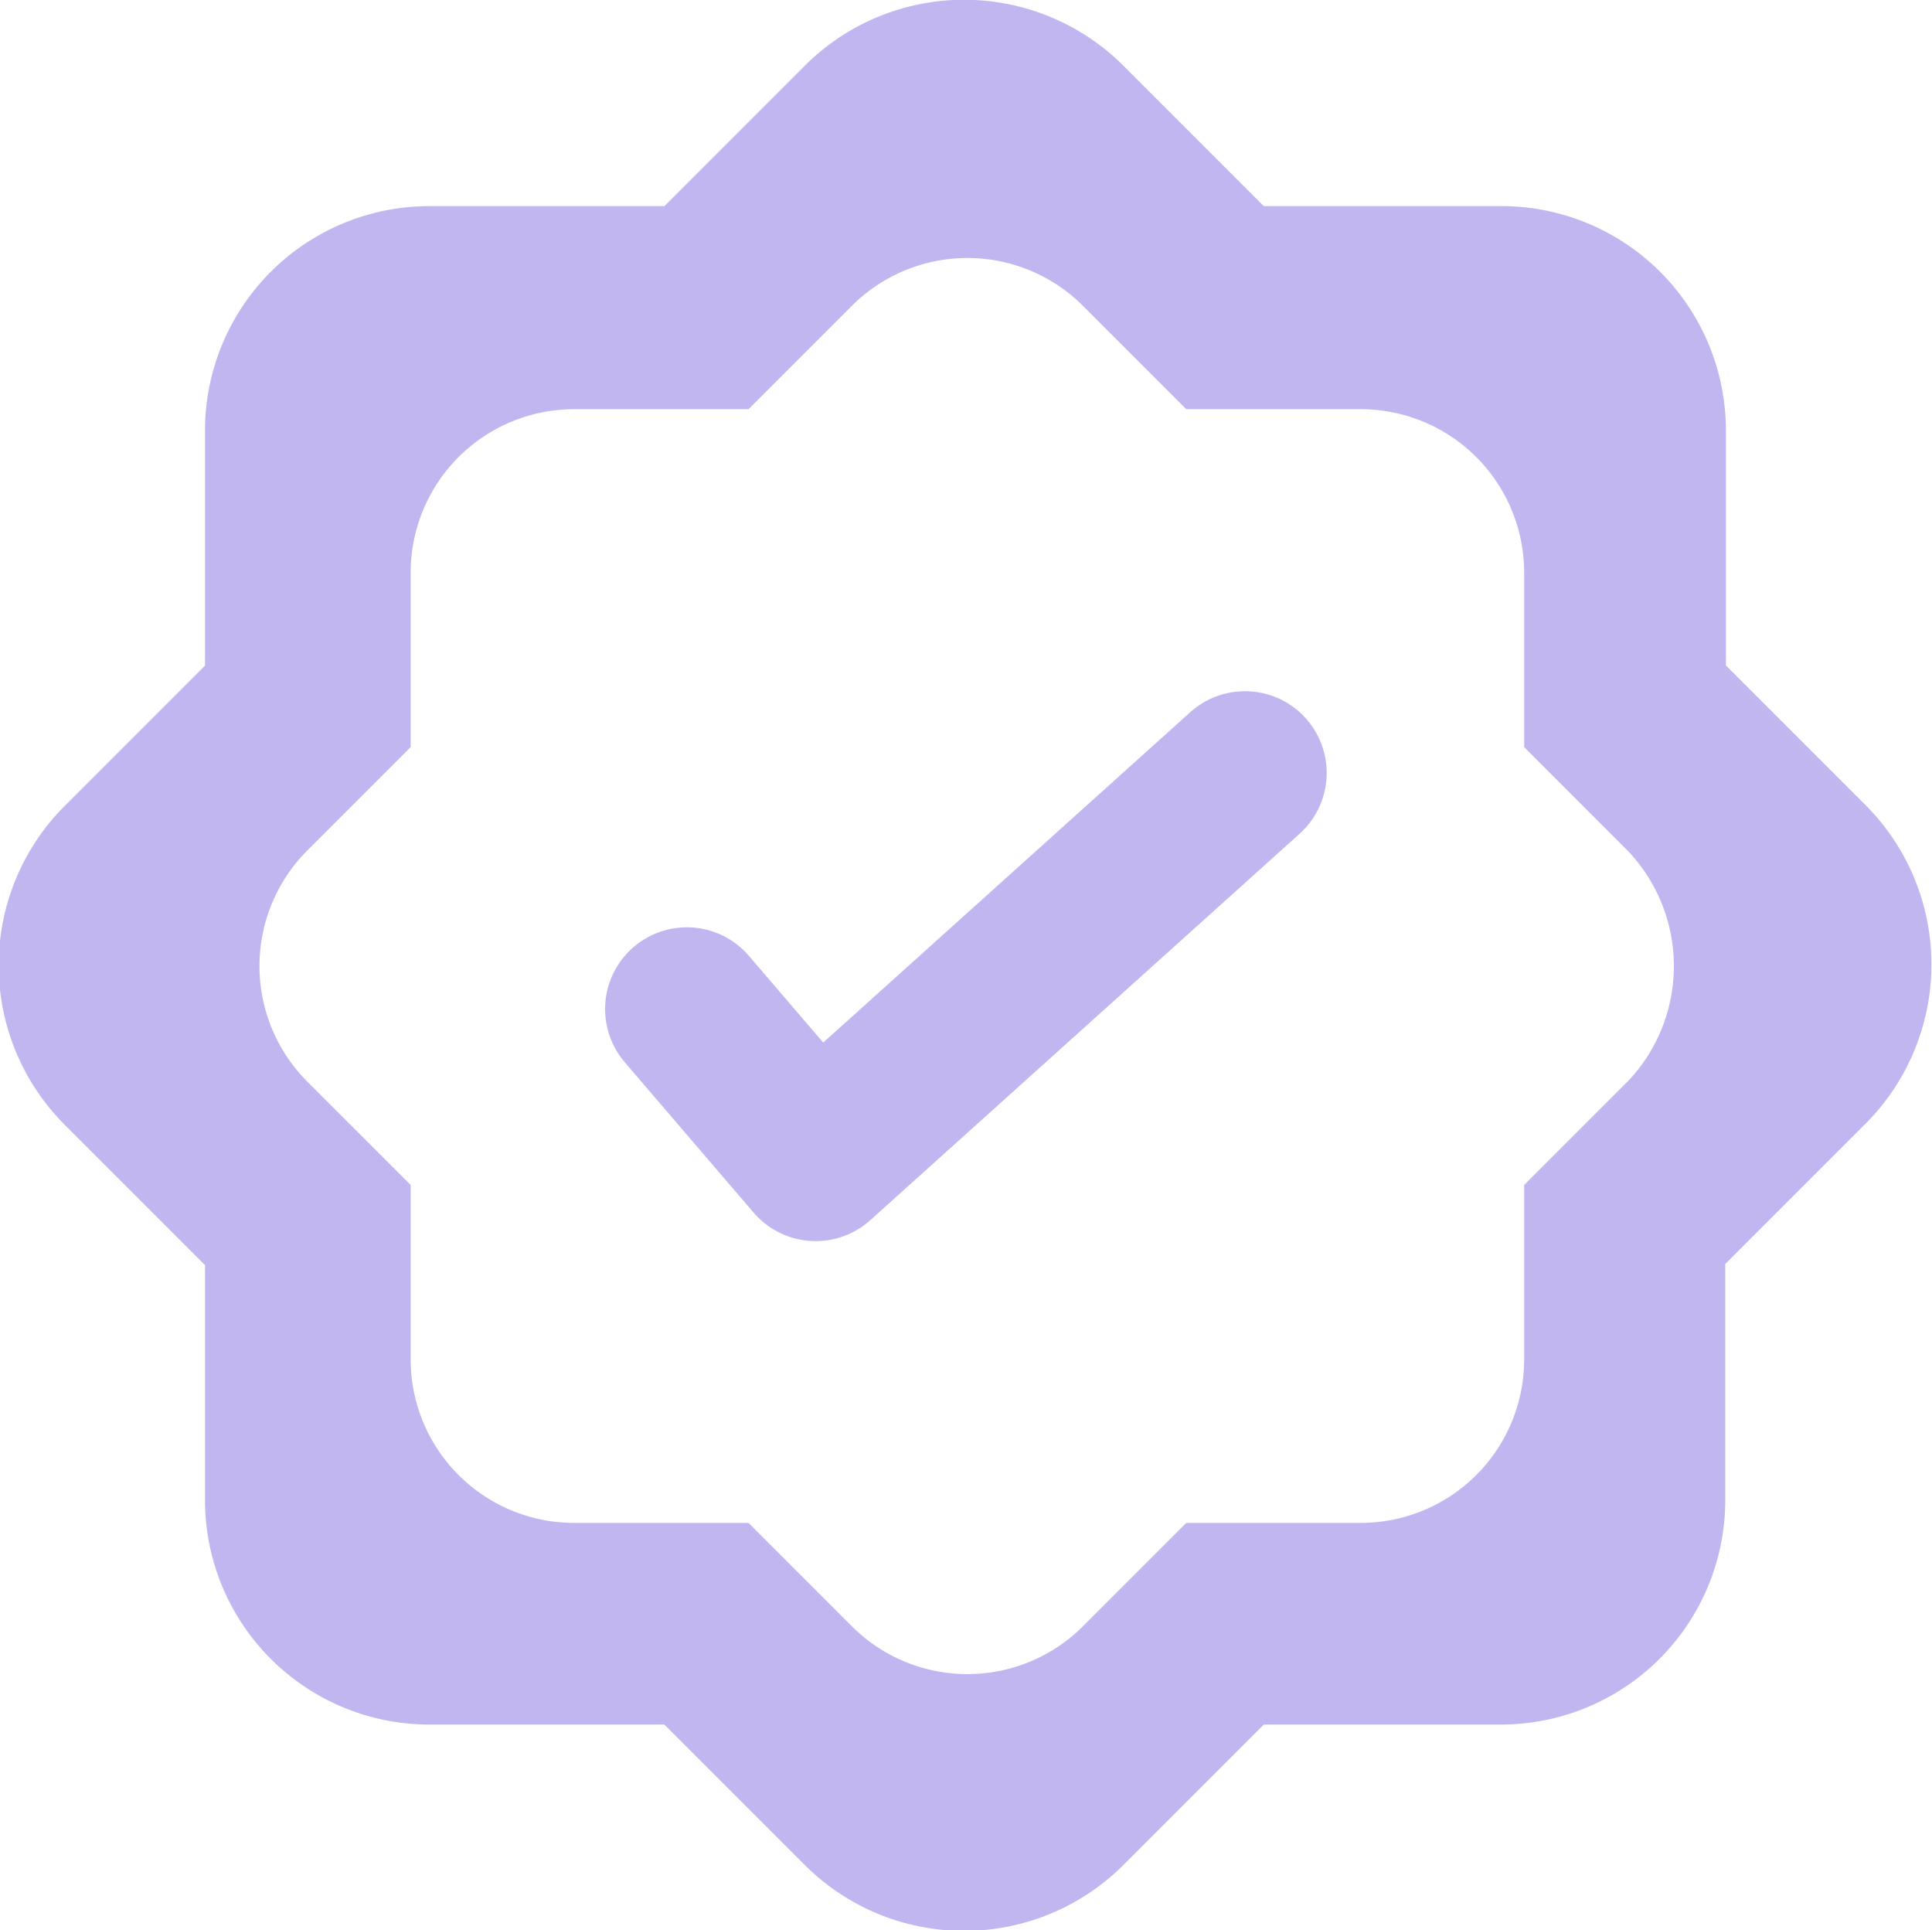 <svg xmlns="http://www.w3.org/2000/svg" width="17.727" height="17.707" viewBox="0 0 17.727 17.707">
  <g id="noun-badge-1145203" transform="translate(-98.004 -28.004)">
    <path id="Path_72290" data-name="Path 72290" d="M115.14,35.409l-1.3-1.3V31.943a2.059,2.059,0,0,0-2.048-2.048H109.6l-1.3-1.3a2.069,2.069,0,0,0-2.9,0l-1.3,1.3h-2.167a2.059,2.059,0,0,0-2.048,2.048v2.167l-1.3,1.3a2.069,2.069,0,0,0,0,2.9l1.3,1.3v2.167a2.059,2.059,0,0,0,2.048,2.048h2.167l1.3,1.3a2.069,2.069,0,0,0,2.9,0l1.3-1.3h2.186a2.059,2.059,0,0,0,2.048-2.048V39.6l1.3-1.3A2.069,2.069,0,0,0,115.14,35.409Zm-2.206,2.521-.945.945v1.6a1.5,1.5,0,0,1-1.5,1.5h-1.6l-.945.945a1.5,1.5,0,0,1-2.127,0l-.945-.945h-1.6a1.5,1.5,0,0,1-1.5-1.5v-1.6l-.945-.945a1.5,1.5,0,0,1,0-2.127l.945-.945v-1.6a1.5,1.5,0,0,1,1.5-1.5h1.6l.945-.945a1.5,1.5,0,0,1,2.127,0l.945.945h1.6a1.5,1.5,0,0,1,1.5,1.5v1.6l.945.945A1.535,1.535,0,0,1,112.934,37.931Z" transform="translate(0 0)" fill="#c2b6f1" fill-rule="evenodd"/>
    <path id="Path_72291" data-name="Path 72291" d="M207.2,231.772l1.182,1.379,3.939-3.545" transform="translate(-102.894 -194.511)" fill="none" stroke="#c2b6f1" stroke-linecap="round" stroke-linejoin="round" stroke-miterlimit="10" stroke-width="1.5"/>
  </g>
</svg>
